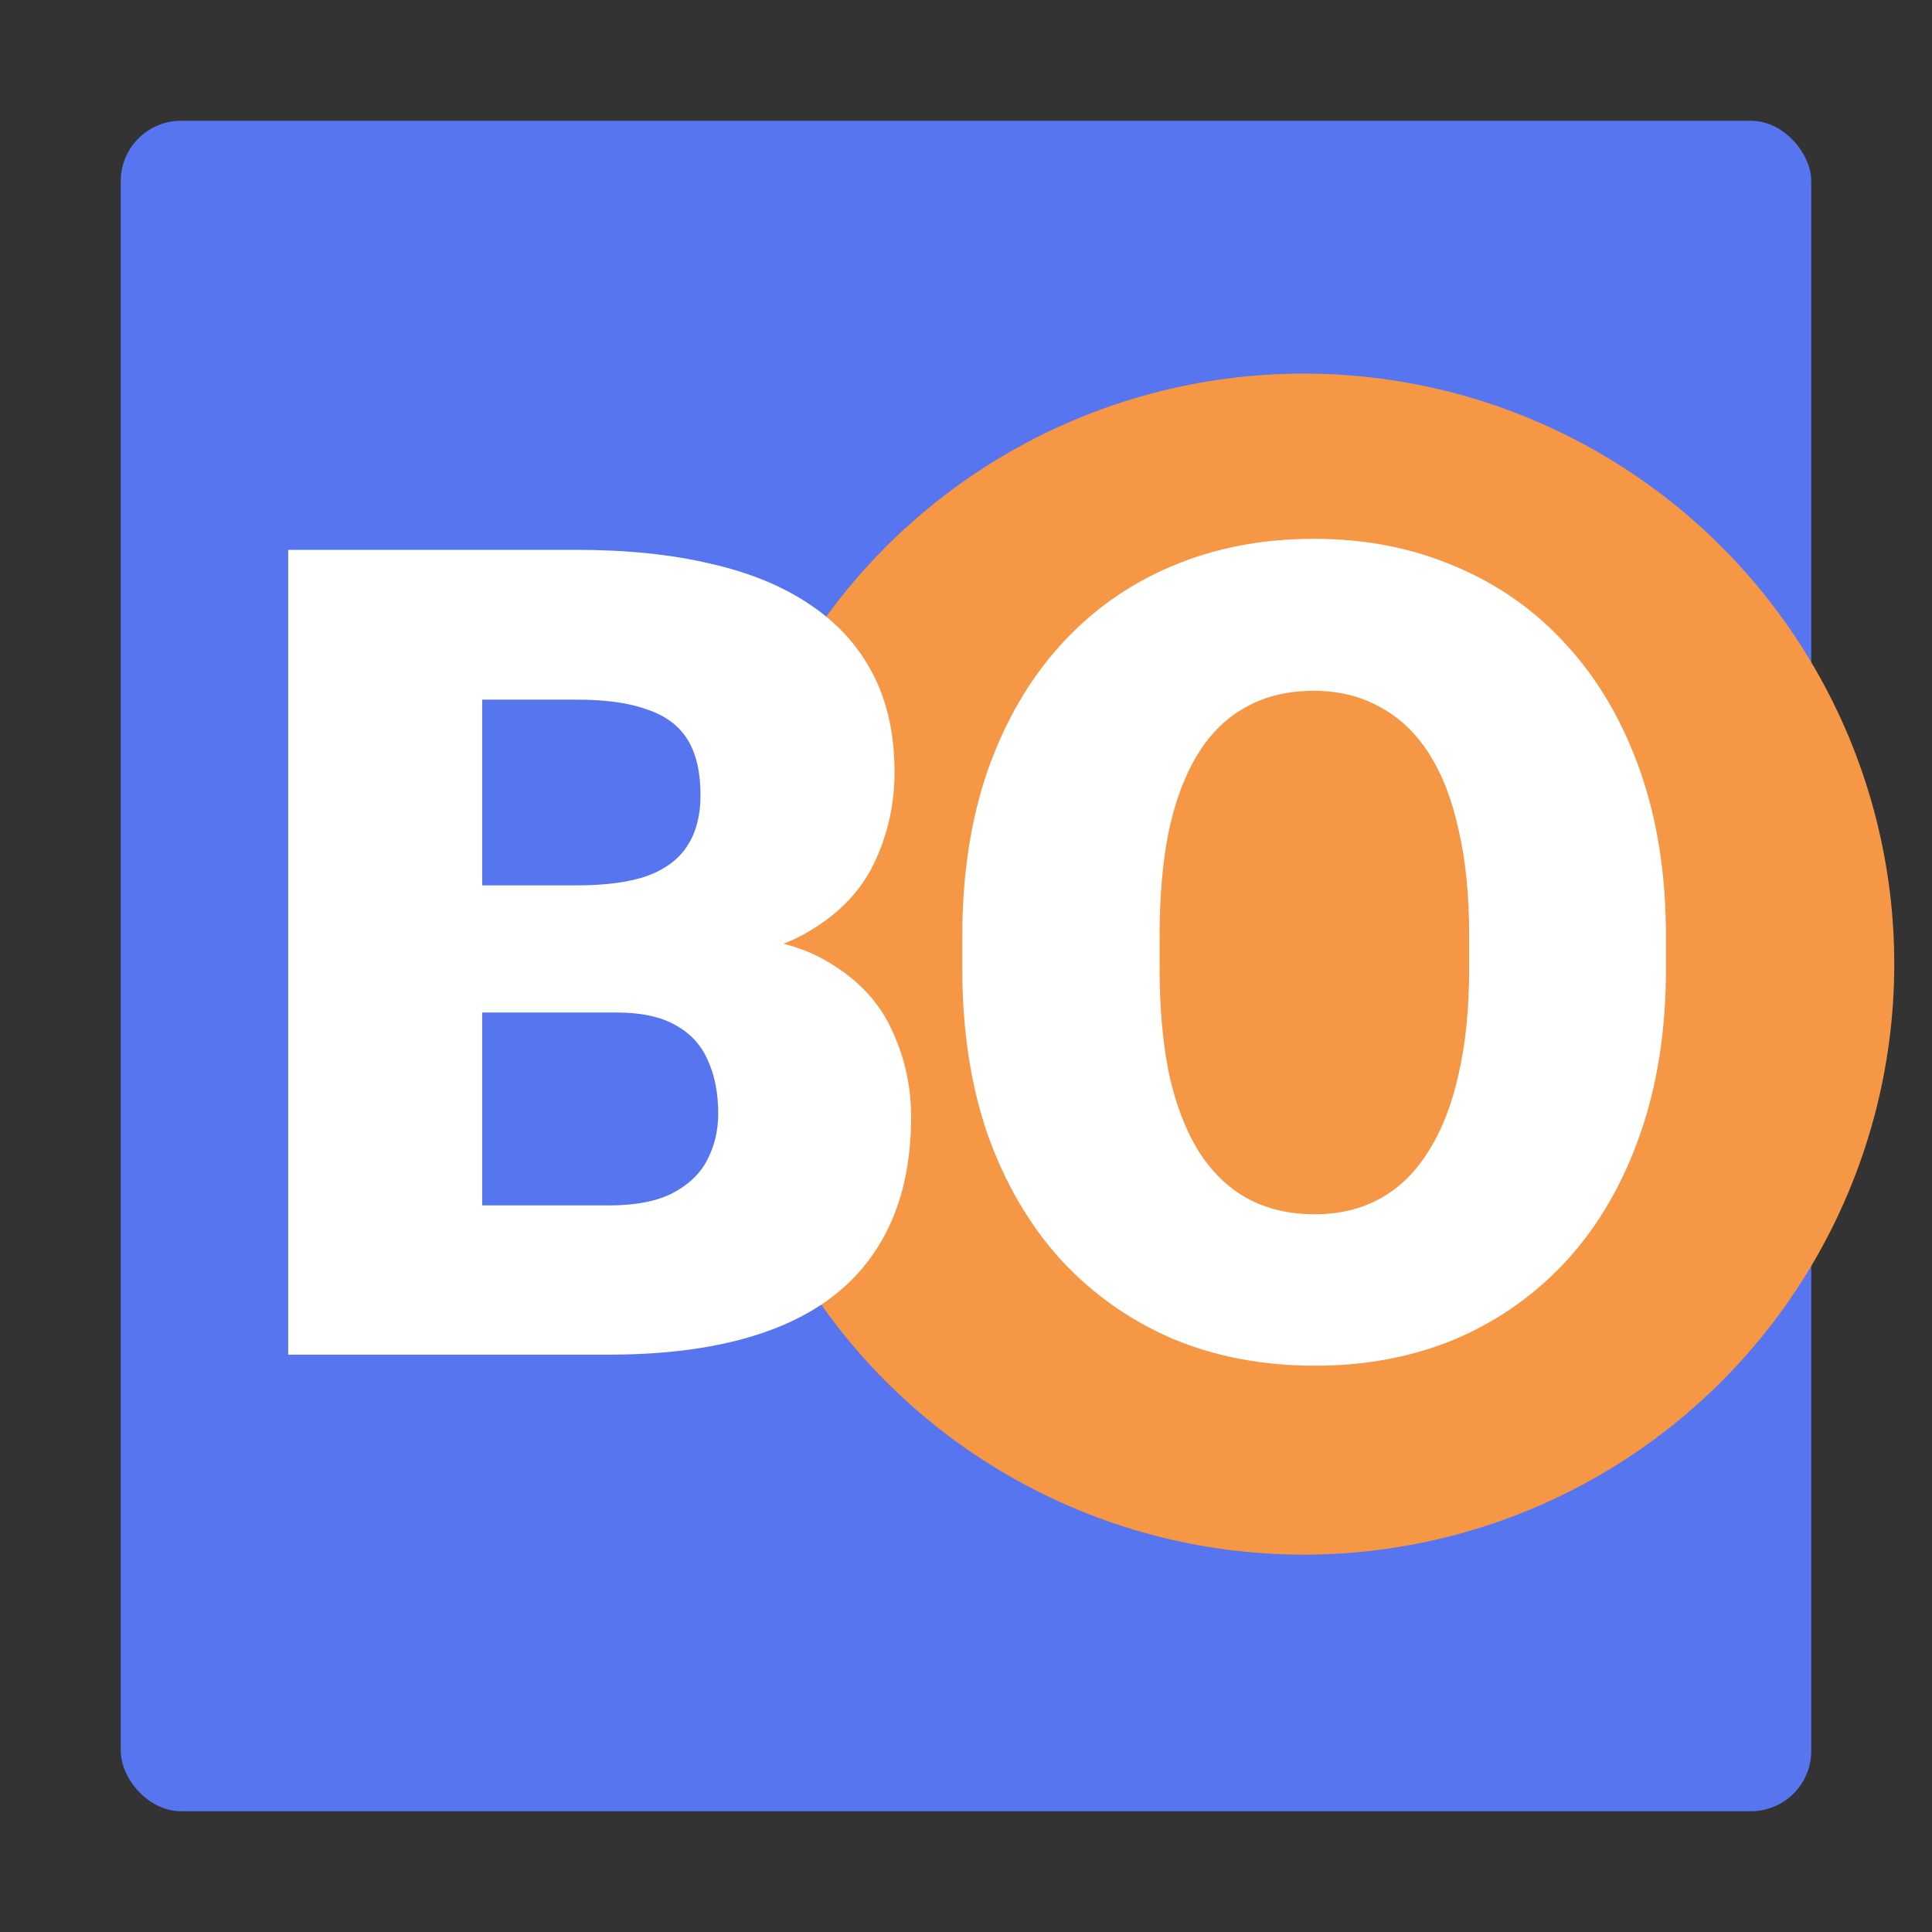 <svg width="512" height="512" viewBox="0 0 512 512" fill="none" xmlns="http://www.w3.org/2000/svg">
<rect x="0" y="0" width="512" height="512" fill="#333333" stroke="none"/>
<rect x="32" y="32" width="448" height="448" rx="16" fill="#5675EF"/>
<circle cx="345.5" cy="255.5" r="156.5" fill="#F69745"/>
<path d="M163.381 268.326H108.449L108.156 234.635H152.688C160.695 234.635 167.092 233.756 171.877 231.998C176.662 230.143 180.129 227.457 182.277 223.941C184.523 220.426 185.646 216.031 185.646 210.758C185.646 204.703 184.523 199.82 182.277 196.109C180.031 192.398 176.467 189.713 171.584 188.053C166.799 186.295 160.598 185.416 152.98 185.416H127.785V359H76.369V145.719H152.98C166.164 145.719 177.932 146.939 188.283 149.381C198.635 151.725 207.424 155.338 214.65 160.221C221.975 165.104 227.541 171.256 231.35 178.678C235.158 186.002 237.062 194.645 237.062 204.605C237.062 213.297 235.207 221.451 231.496 229.068C227.785 236.686 221.584 242.887 212.893 247.672C204.299 252.359 192.531 254.801 177.59 254.996L163.381 268.326ZM161.33 359H95.998L113.576 319.449H161.33C168.361 319.449 173.977 318.375 178.176 316.227C182.473 313.98 185.549 311.051 187.404 307.438C189.357 303.727 190.334 299.625 190.334 295.133C190.334 289.664 189.406 284.928 187.551 280.924C185.793 276.92 182.961 273.844 179.055 271.695C175.148 269.449 169.924 268.326 163.381 268.326H120.168L120.461 234.635H172.17L184.182 248.111C198.439 247.525 209.719 249.527 218.02 254.117C226.418 258.707 232.424 264.762 236.037 272.281C239.65 279.801 241.457 287.662 241.457 295.865C241.457 309.83 238.43 321.5 232.375 330.875C226.418 340.25 217.482 347.281 205.568 351.969C193.654 356.656 178.908 359 161.33 359ZM441.49 248.111V256.754C441.49 273.062 439.195 287.711 434.605 300.699C430.113 313.59 423.717 324.625 415.416 333.805C407.115 342.887 397.301 349.869 385.973 354.752C374.645 359.537 362.145 361.93 348.473 361.93C334.703 361.93 322.105 359.537 310.68 354.752C299.352 349.869 289.488 342.887 281.09 333.805C272.789 324.625 266.344 313.59 261.754 300.699C257.262 287.711 255.016 273.062 255.016 256.754V248.111C255.016 231.803 257.262 217.154 261.754 204.166C266.344 191.178 272.74 180.143 280.943 171.061C289.244 161.881 299.059 154.898 310.387 150.113C321.812 145.23 334.41 142.789 348.18 142.789C361.852 142.789 374.352 145.23 385.68 150.113C397.105 154.898 406.969 161.881 415.27 171.061C423.57 180.143 430.016 191.178 434.605 204.166C439.195 217.154 441.49 231.803 441.49 248.111ZM389.342 256.754V247.818C389.342 237.271 388.414 227.994 386.559 219.986C384.801 211.881 382.164 205.094 378.648 199.625C375.133 194.156 370.787 190.055 365.611 187.32C360.533 184.488 354.723 183.072 348.18 183.072C341.344 183.072 335.387 184.488 330.309 187.32C325.23 190.055 320.982 194.156 317.564 199.625C314.146 205.094 311.559 211.881 309.801 219.986C308.141 227.994 307.311 237.271 307.311 247.818V256.754C307.311 267.203 308.141 276.48 309.801 284.586C311.559 292.594 314.146 299.381 317.564 304.947C321.08 310.514 325.377 314.713 330.455 317.545C335.631 320.377 341.637 321.793 348.473 321.793C355.016 321.793 360.826 320.377 365.904 317.545C370.982 314.713 375.23 310.514 378.648 304.947C382.164 299.381 384.801 292.594 386.559 284.586C388.414 276.48 389.342 267.203 389.342 256.754Z" fill="white"/>
</svg>
